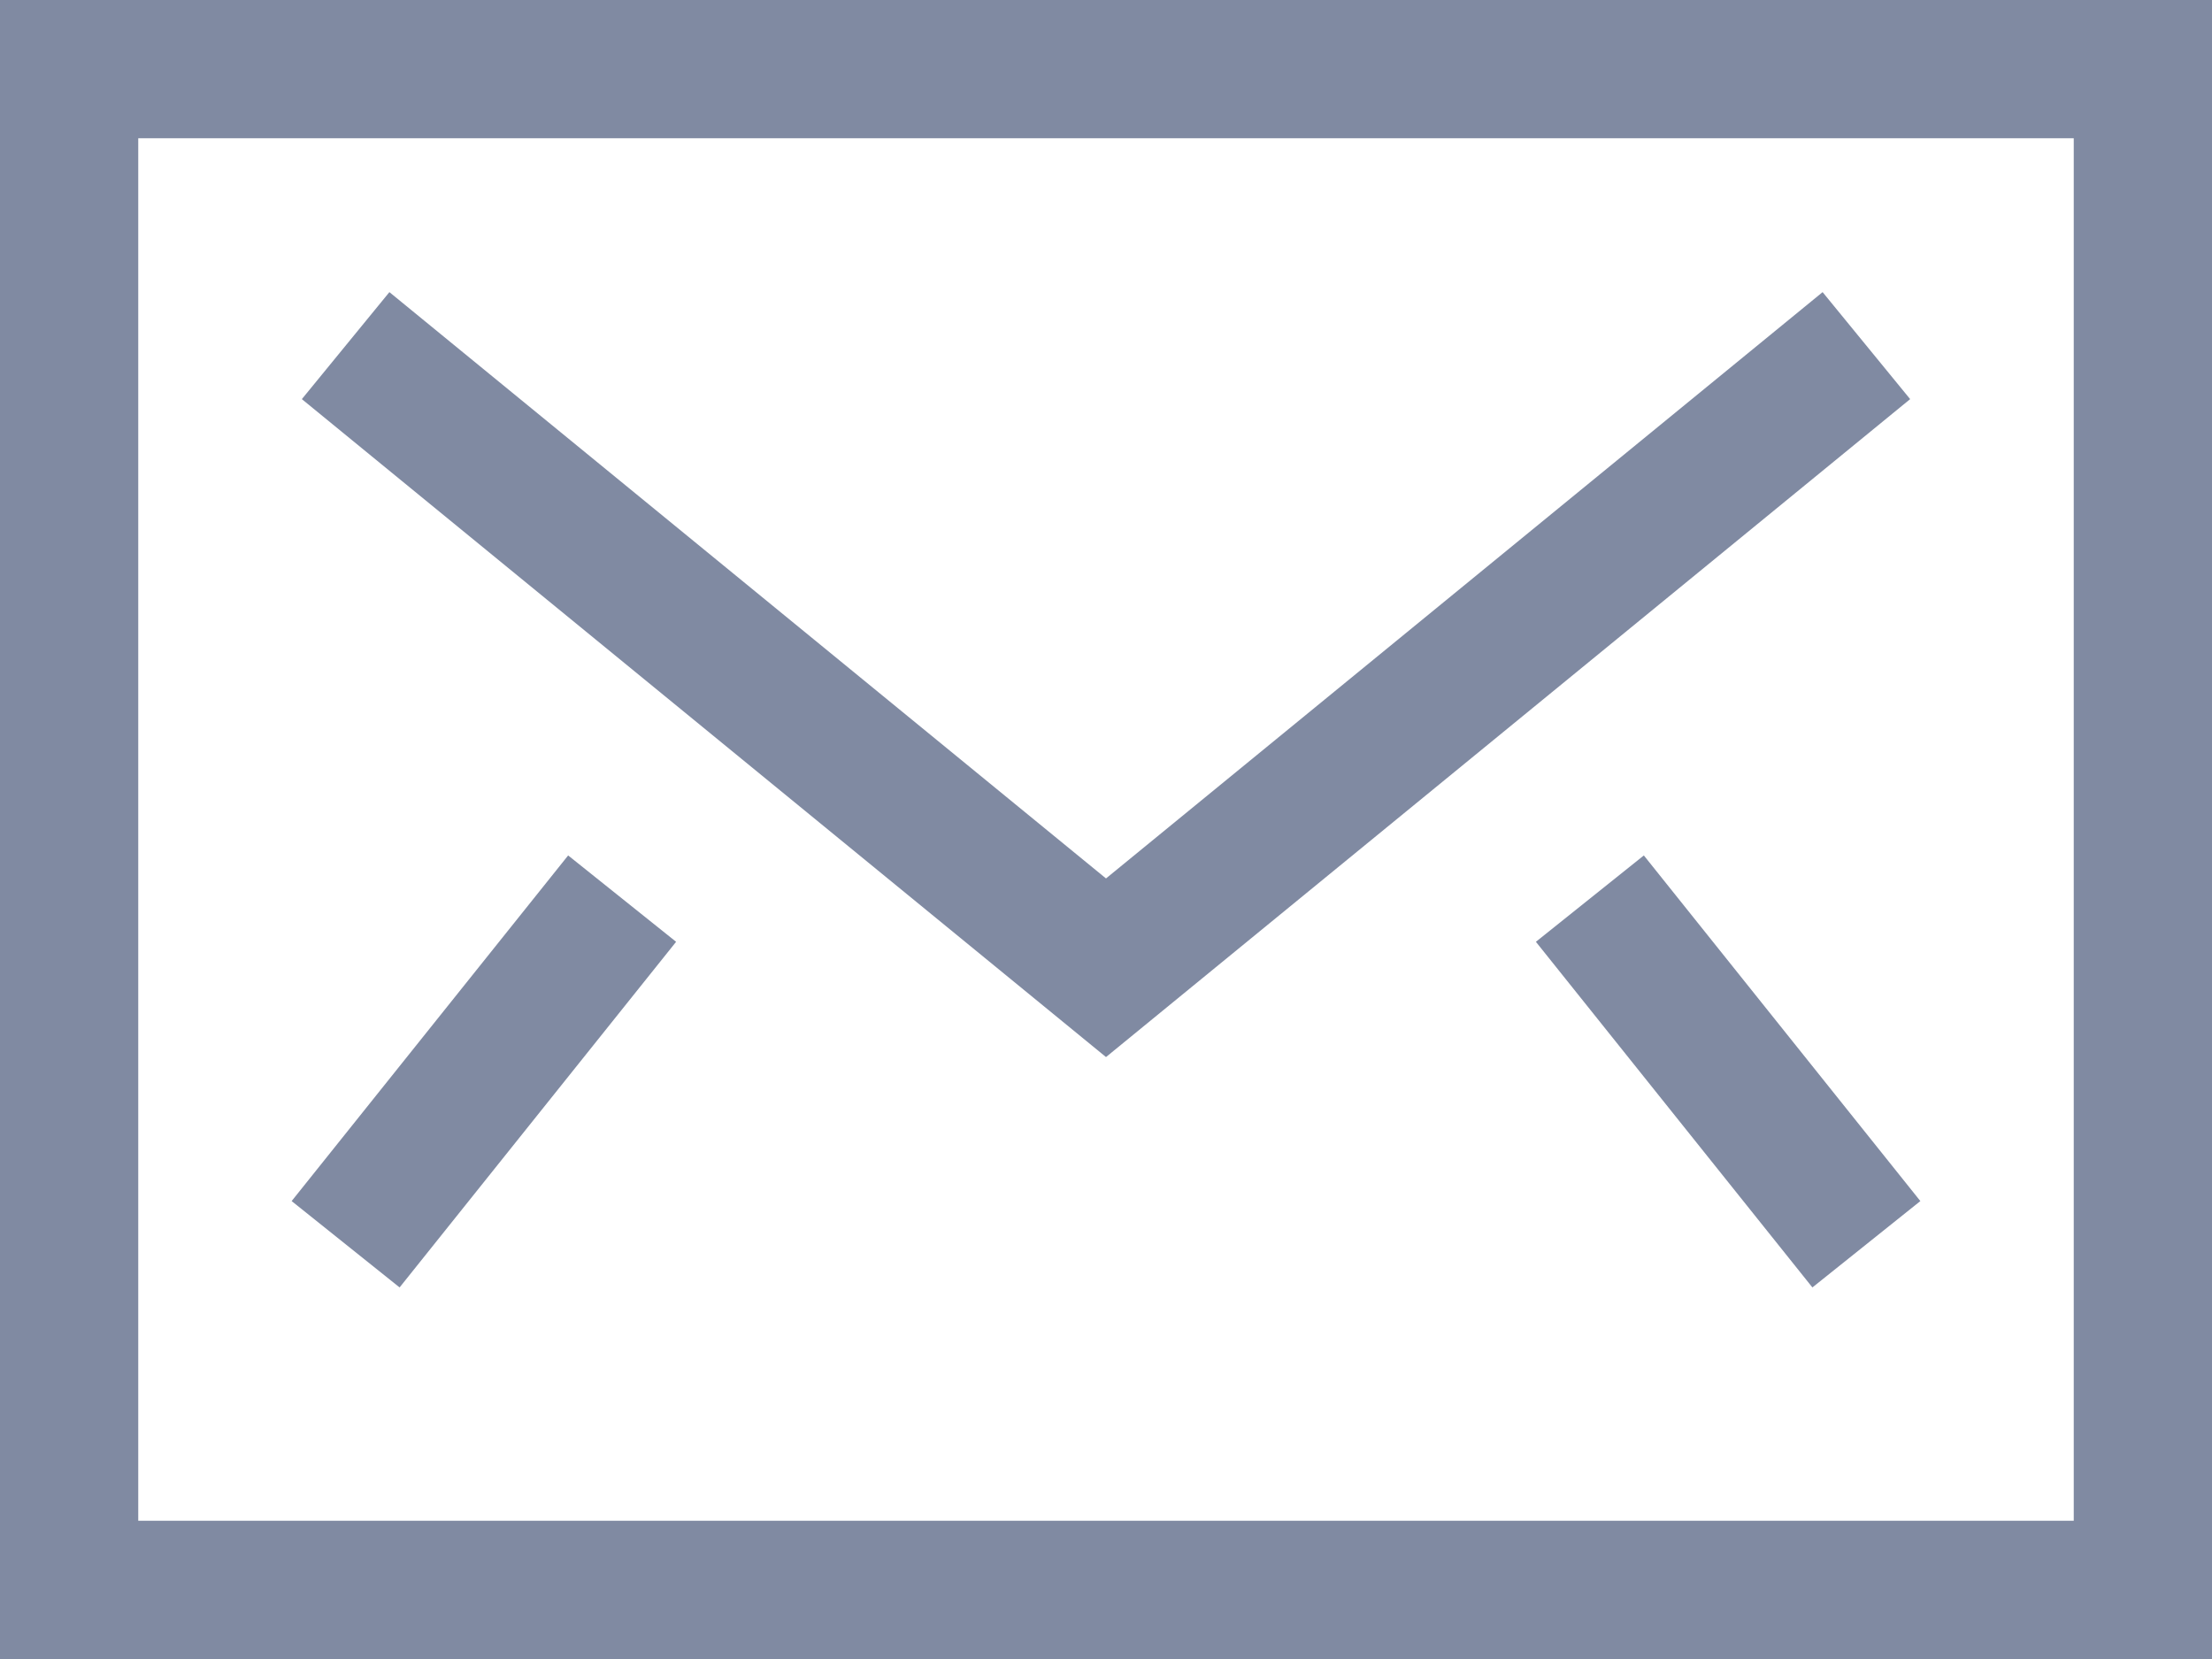 <?xml version="1.0" encoding="UTF-8" standalone="no"?>
<svg width="32px" height="24px" viewBox="0 0 32 24" version="1.1" xmlns="http://www.w3.org/2000/svg" xmlns:xlink="http://www.w3.org/1999/xlink">
    <!-- Generator: Sketch 40.1 (33804) - http://www.bohemiancoding.com/sketch -->
    <title>Slice 1couriers</title>
    <desc>Created with Sketch.</desc>
    <defs></defs>
    <g id="Page-1" stroke="none" stroke-width="1" fill="none" fill-rule="evenodd">
        <g id="ui-32px-outline-1_email-85" transform="translate(1, 1)" stroke-width="2" stroke="#808AA2">
            <g id="Group">
                <polyline id="Shape" points="4 4 15 13 26 4"></polyline>
                <rect id="Rectangle-path" x="0" y="0" width="30" height="22"></rect>
                <path d="M4,17 L8,12" id="Shape"></path>
                <path d="M26,17 L22,12" id="Shape"></path>
            </g>
        </g>
    </g>
</svg>